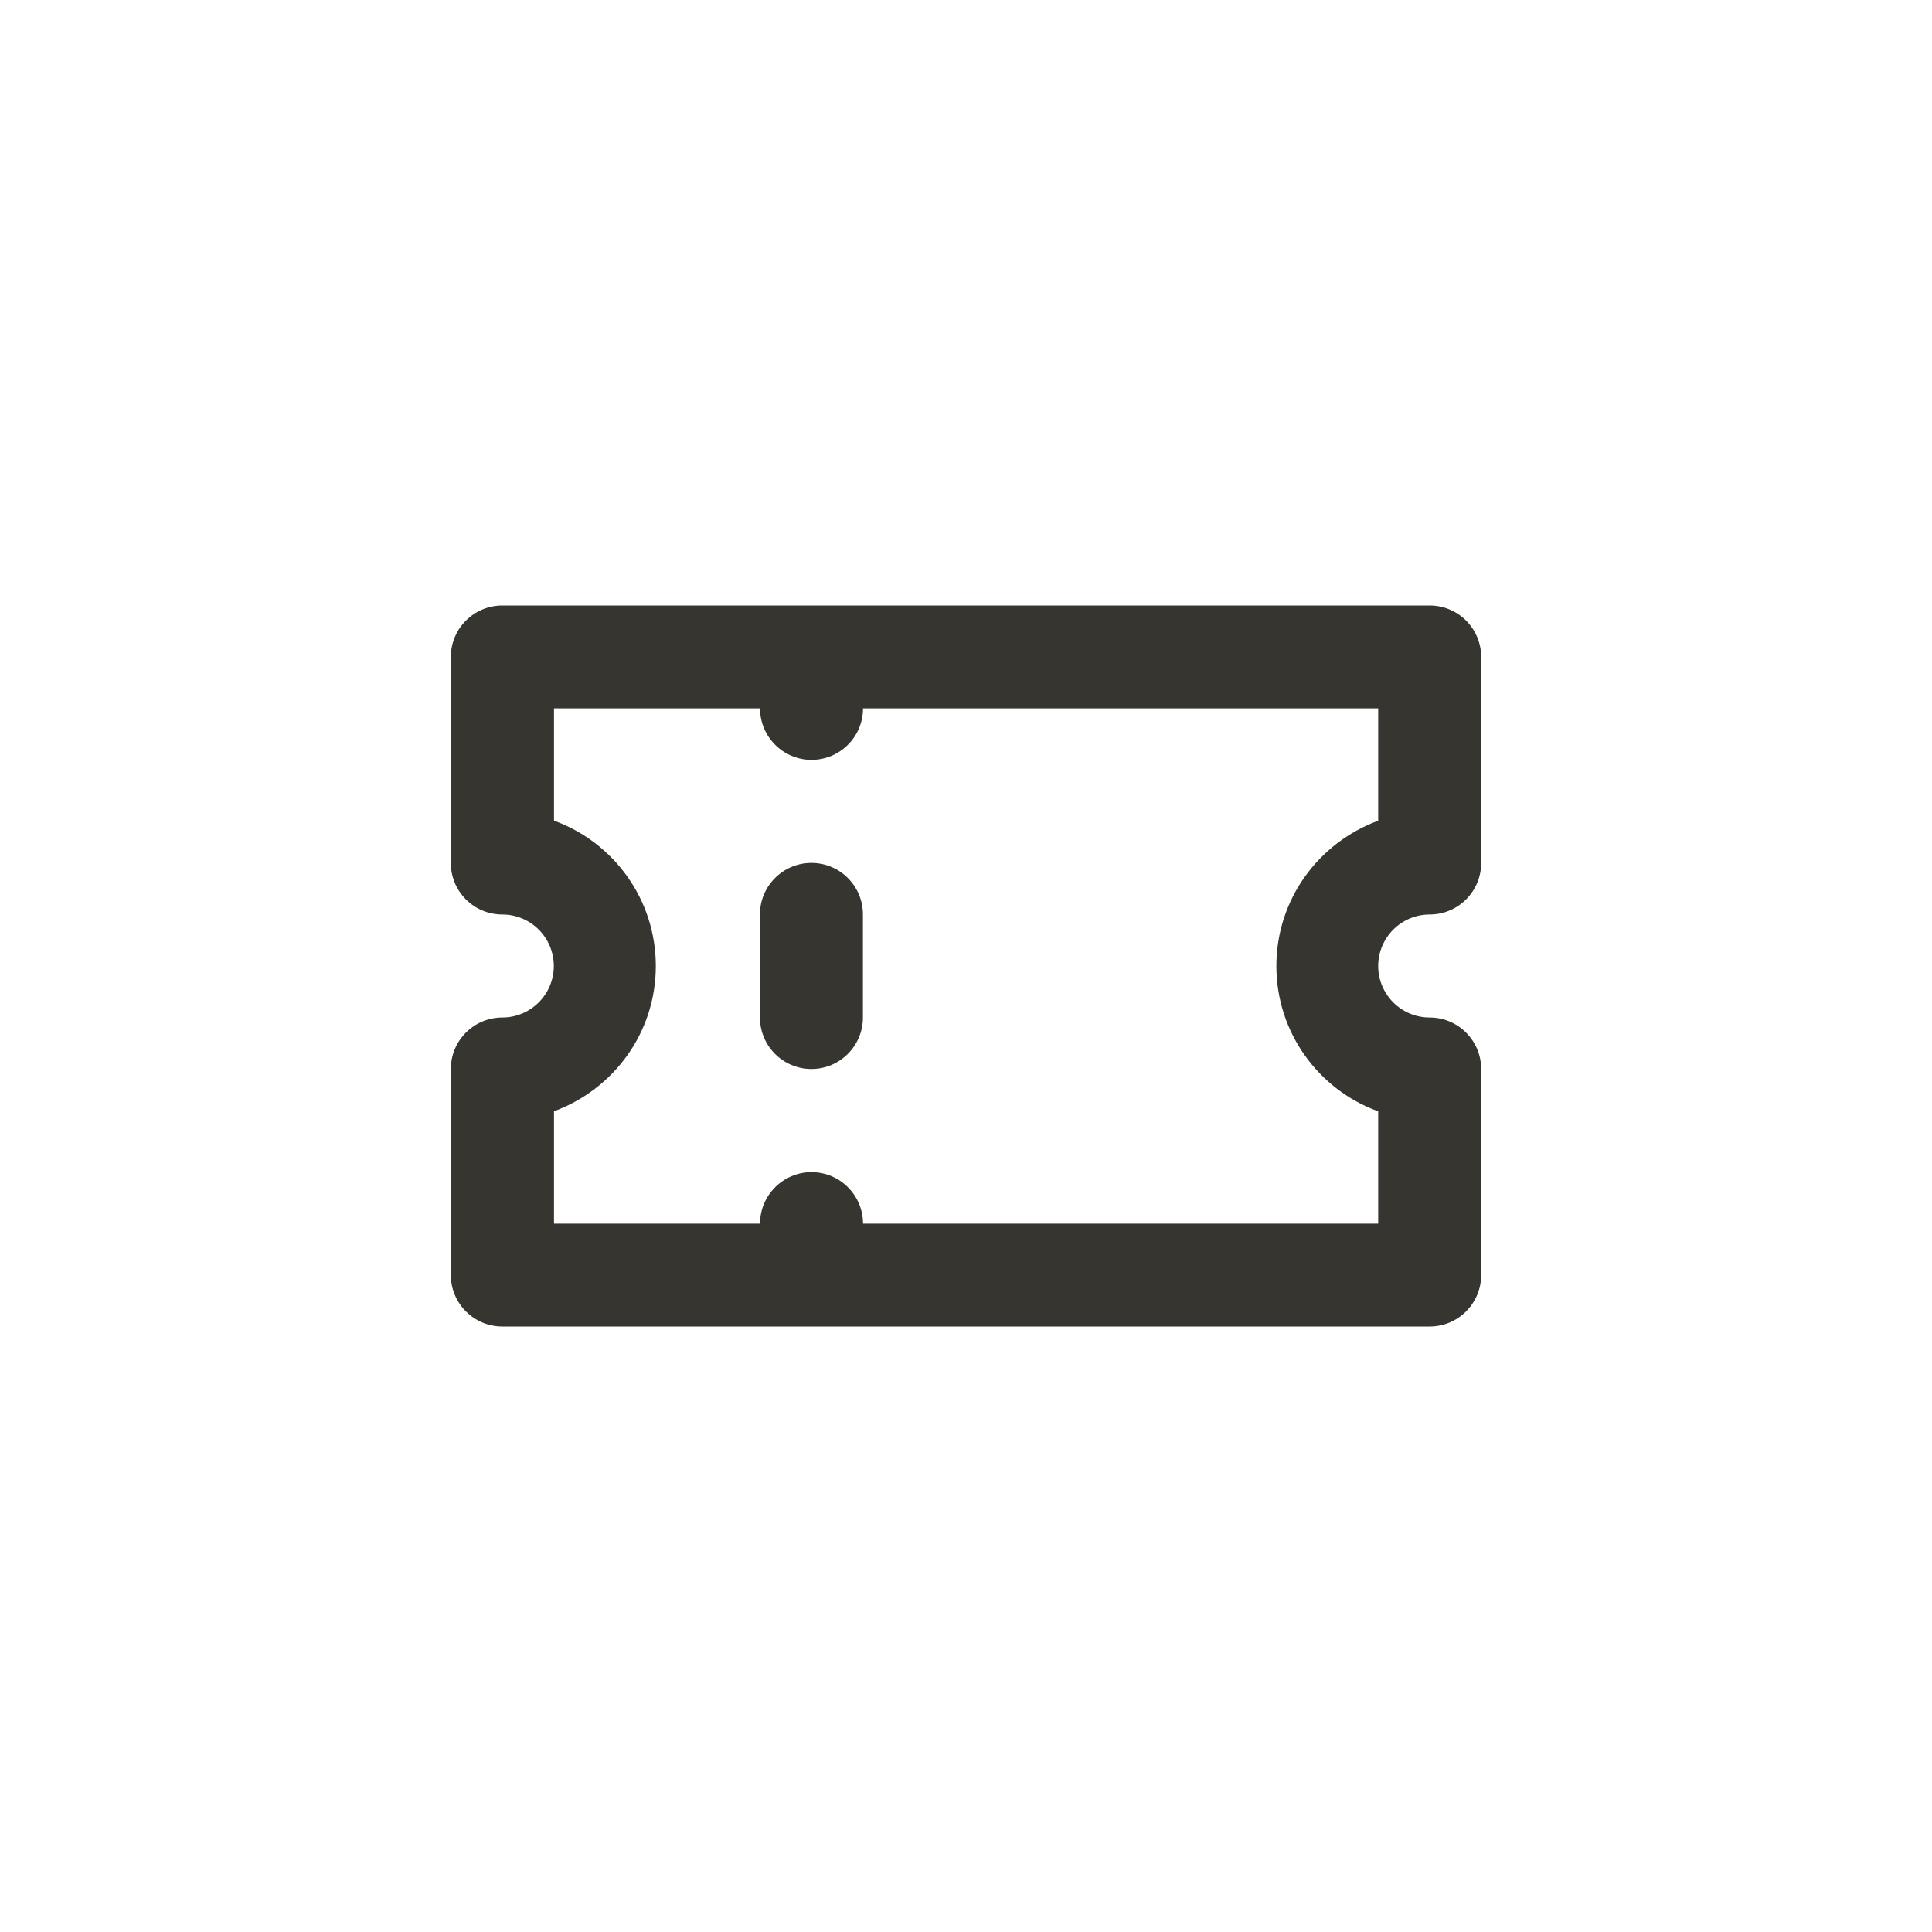 <!-- Generated by IcoMoon.io -->
<svg version="1.1" xmlns="http://www.w3.org/2000/svg" width="40" height="40" viewBox="0 0 40 40">
<title>ul-ticket</title>
<path fill="#37352f" d="M16.8 17.866c-0.589 0-1.066 0.478-1.066 1.066v0 2.134c0 0.589 0.478 1.066 1.066 1.066s1.066-0.478 1.066-1.066v0-2.134c0-0.589-0.478-1.066-1.066-1.066v0zM29.6 18.934c0.589 0 1.066-0.478 1.066-1.066v0-4.266c0-0.589-0.478-1.066-1.066-1.066v0h-19.2c-0.589 0-1.066 0.478-1.066 1.066v0 4.266c0 0.589 0.478 1.066 1.066 1.066v0c0.589 0 1.066 0.478 1.066 1.066s-0.478 1.066-1.066 1.066v0c-0.589 0-1.066 0.478-1.066 1.066v0 4.266c0 0.589 0.478 1.066 1.066 1.066v0h19.2c0.589 0 1.066-0.478 1.066-1.066v0-4.266c0-0.589-0.478-1.066-1.066-1.066v0c-0.589 0-1.066-0.478-1.066-1.066s0.478-1.066 1.066-1.066v0zM28.534 16.992c-1.24 0.459-2.108 1.633-2.108 3.008s0.868 2.549 2.086 3.001l0.022 0.007v2.326h-10.666c0-0.589-0.478-1.066-1.066-1.066s-1.066 0.478-1.066 1.066v0h-4.266v-2.326c1.24-0.459 2.108-1.633 2.108-3.008s-0.868-2.549-2.086-3.001l-0.022-0.007v-2.326h4.266c0 0.589 0.478 1.066 1.066 1.066s1.066-0.478 1.066-1.066v0h10.666z"></path>
</svg>
